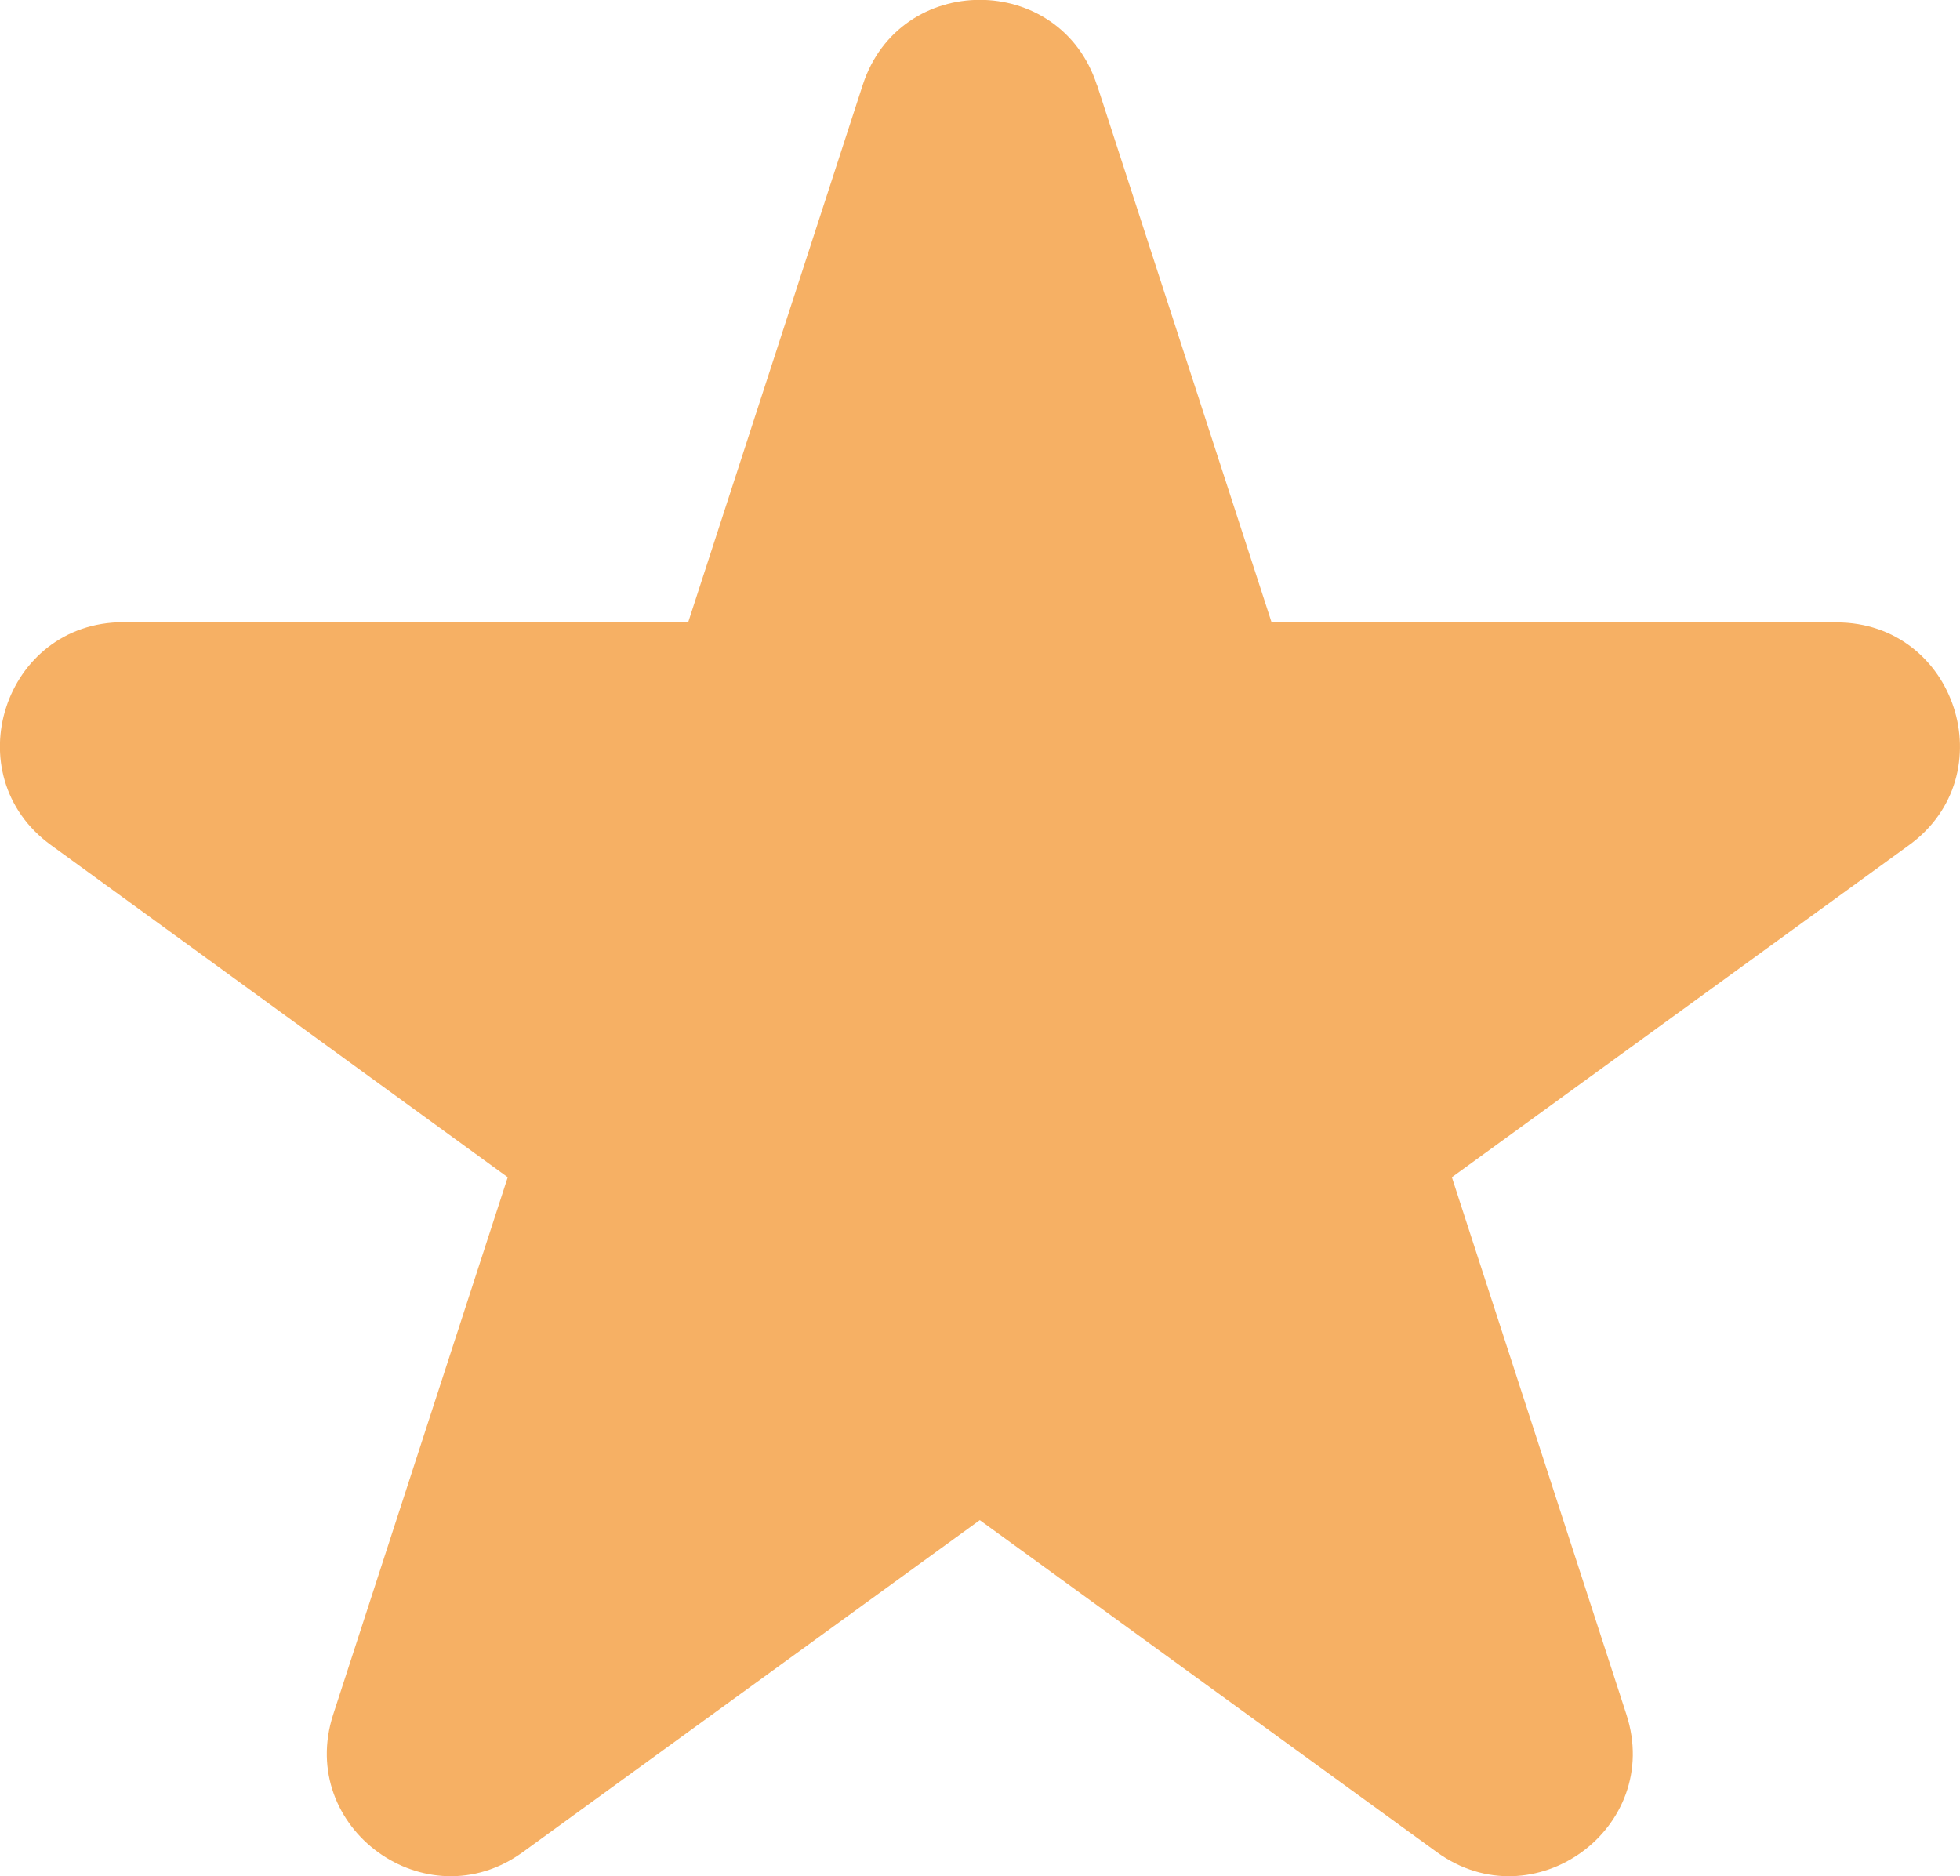 <?xml version="1.0" encoding="UTF-8"?>
<svg id="_レイヤー_2" data-name="レイヤー_2" xmlns="http://www.w3.org/2000/svg" viewBox="0 0 98.94 94.71">
  <defs>
    <style>
      .cls-1 {
        fill: #f6b064;
      }
    </style>
  </defs>
  <g id="star">
    <path class="cls-1" d="M55.38,4.3l8.81,27.12h28.52c6.02,0,8.53,7.71,3.65,11.25l-23.07,16.76,8.81,27.12c1.86,5.73-4.69,10.49-9.57,6.95l-23.07-16.76-23.07,16.76c-4.87,3.54-11.43-1.22-9.57-6.95l8.81-27.12L2.57,42.66c-4.87-3.54-2.37-11.25,3.65-11.25h28.52s8.81-27.12,8.81-27.12c1.86-5.73,9.96-5.73,11.82,0Z"/>
  </g>
</svg>